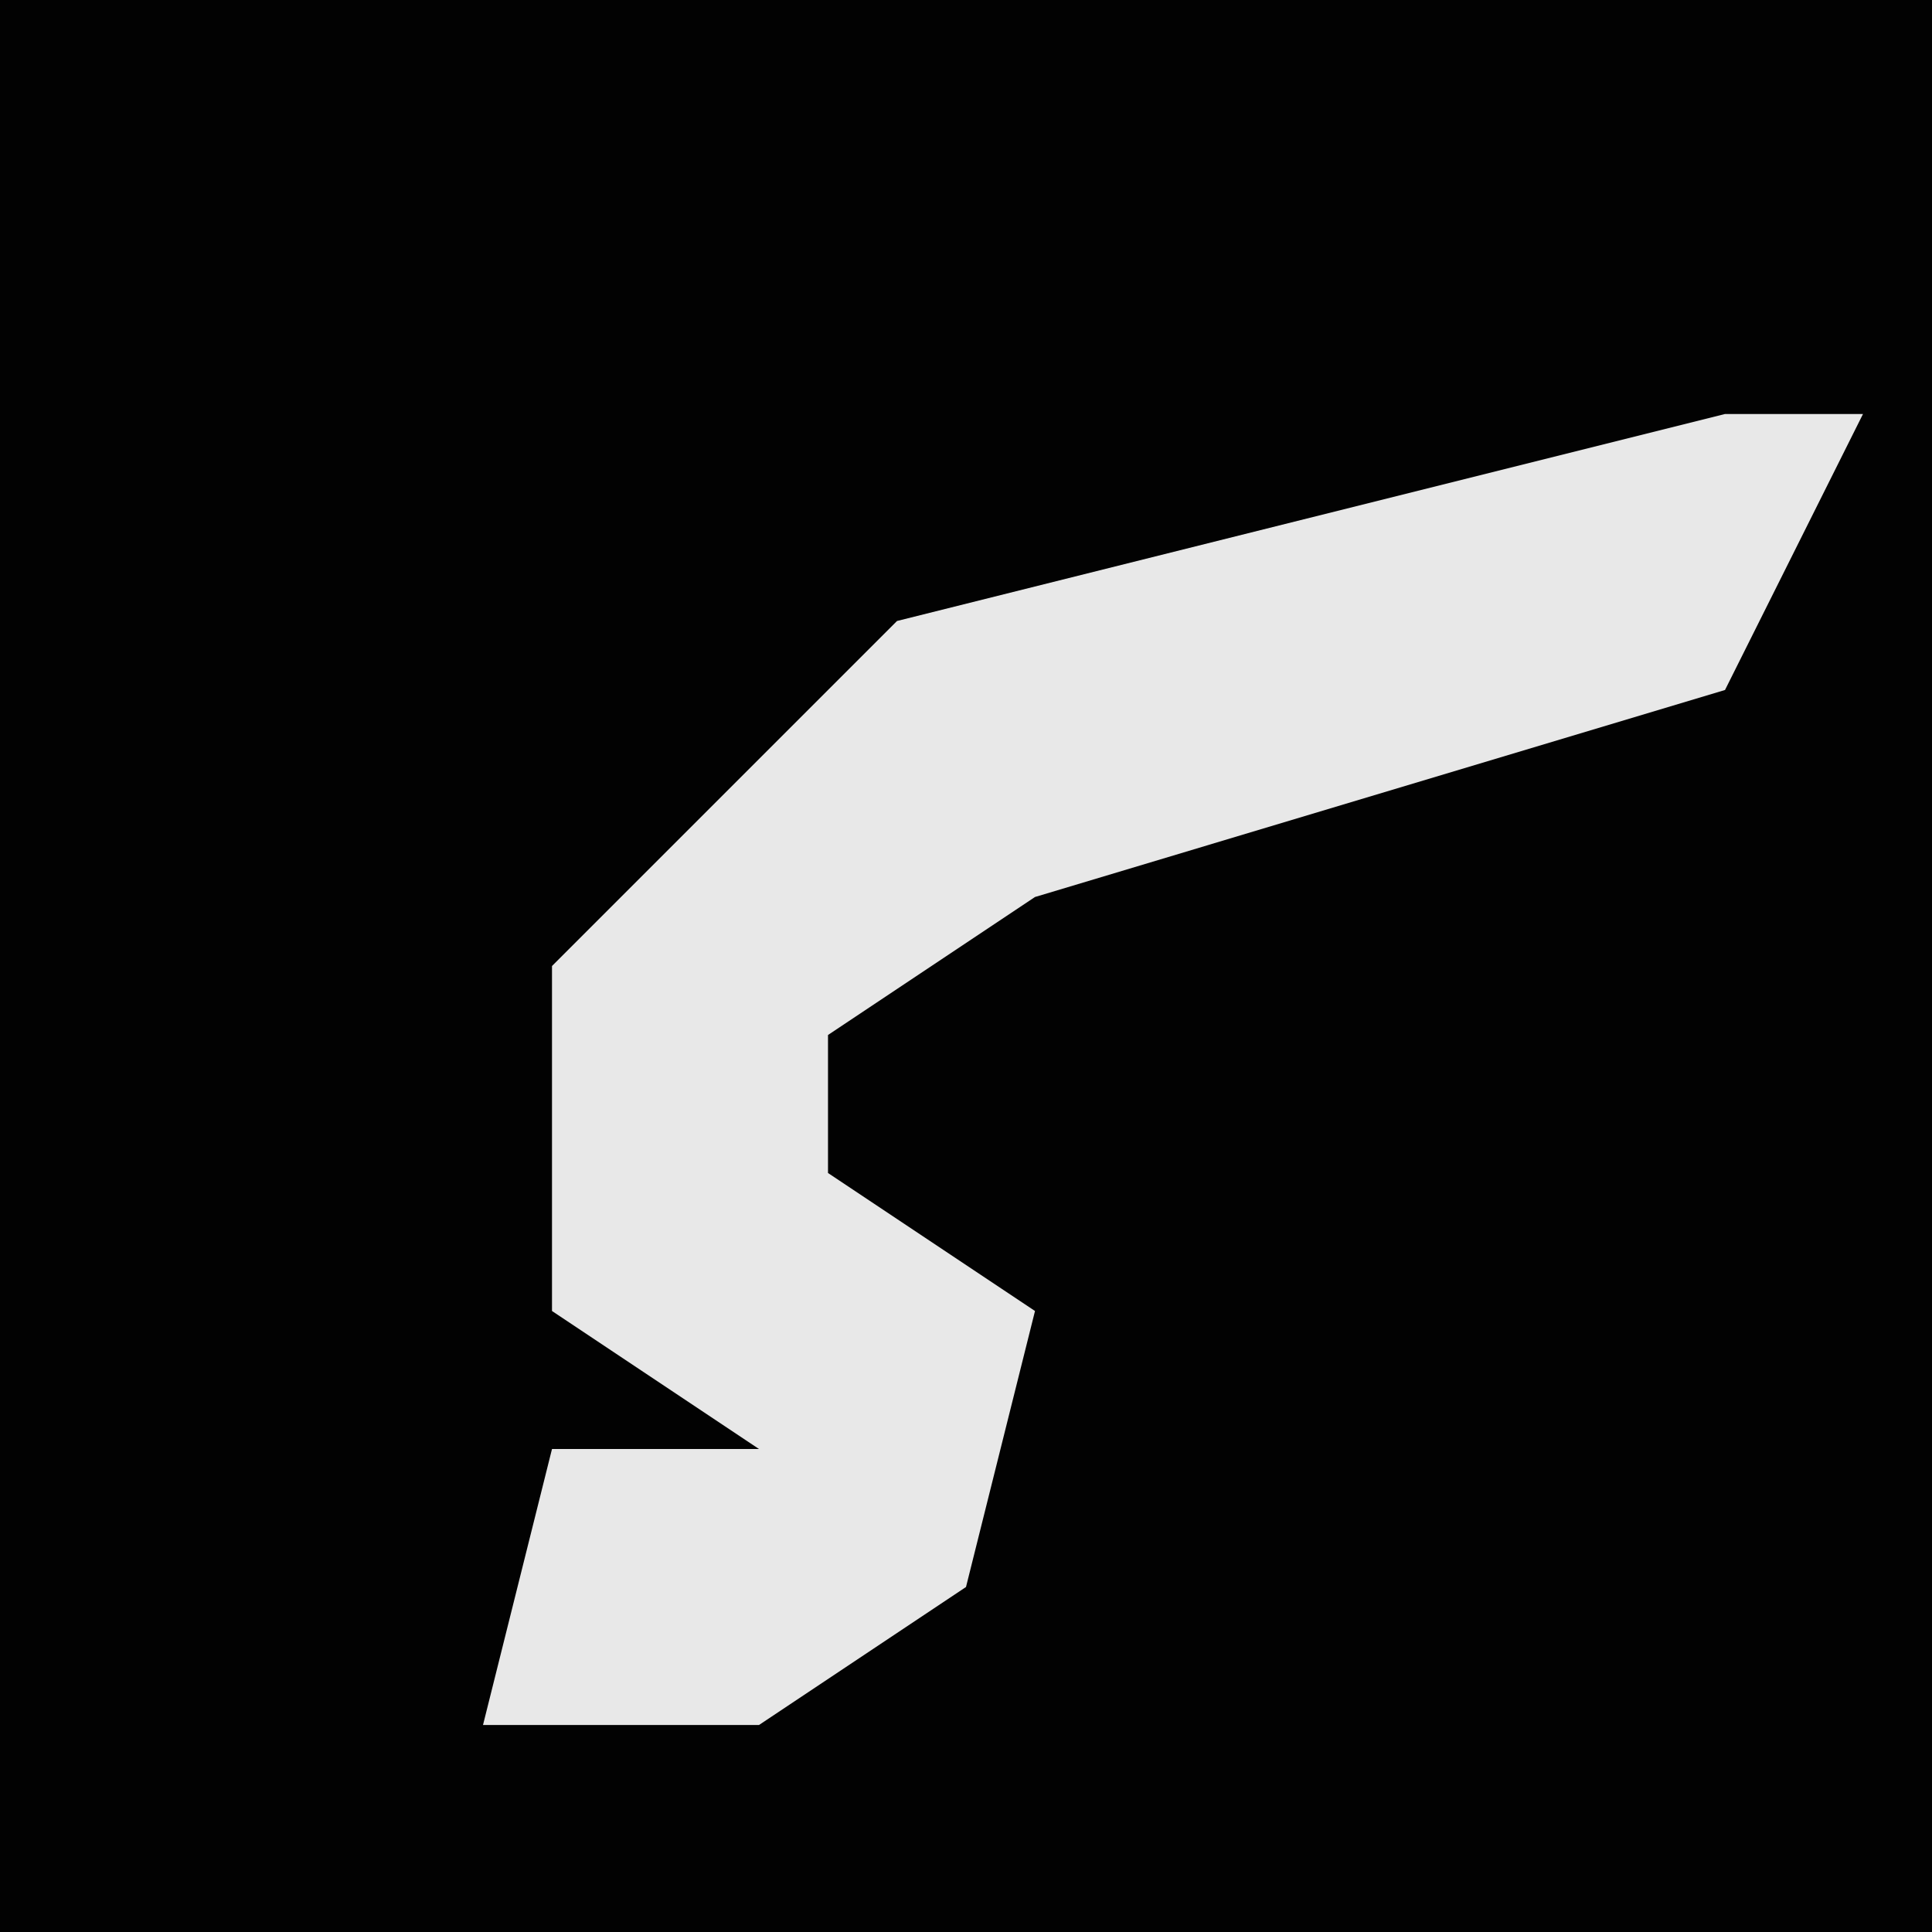 <?xml version="1.0" encoding="UTF-8"?>
<svg version="1.1" xmlns="http://www.w3.org/2000/svg" width="28" height="28">
<path d="M0,0 L28,0 L28,28 L0,28 Z " fill="#020202" transform="translate(0,0)"/>
<path d="M0,0 L2,0 L0,4 L-10,7 L-13,9 L-13,11 L-10,13 L-11,17 L-14,19 L-18,19 L-17,15 L-14,15 L-17,13 L-17,8 L-12,3 Z " fill="#E8E8E8" transform="translate(25,6)"/>
</svg>
